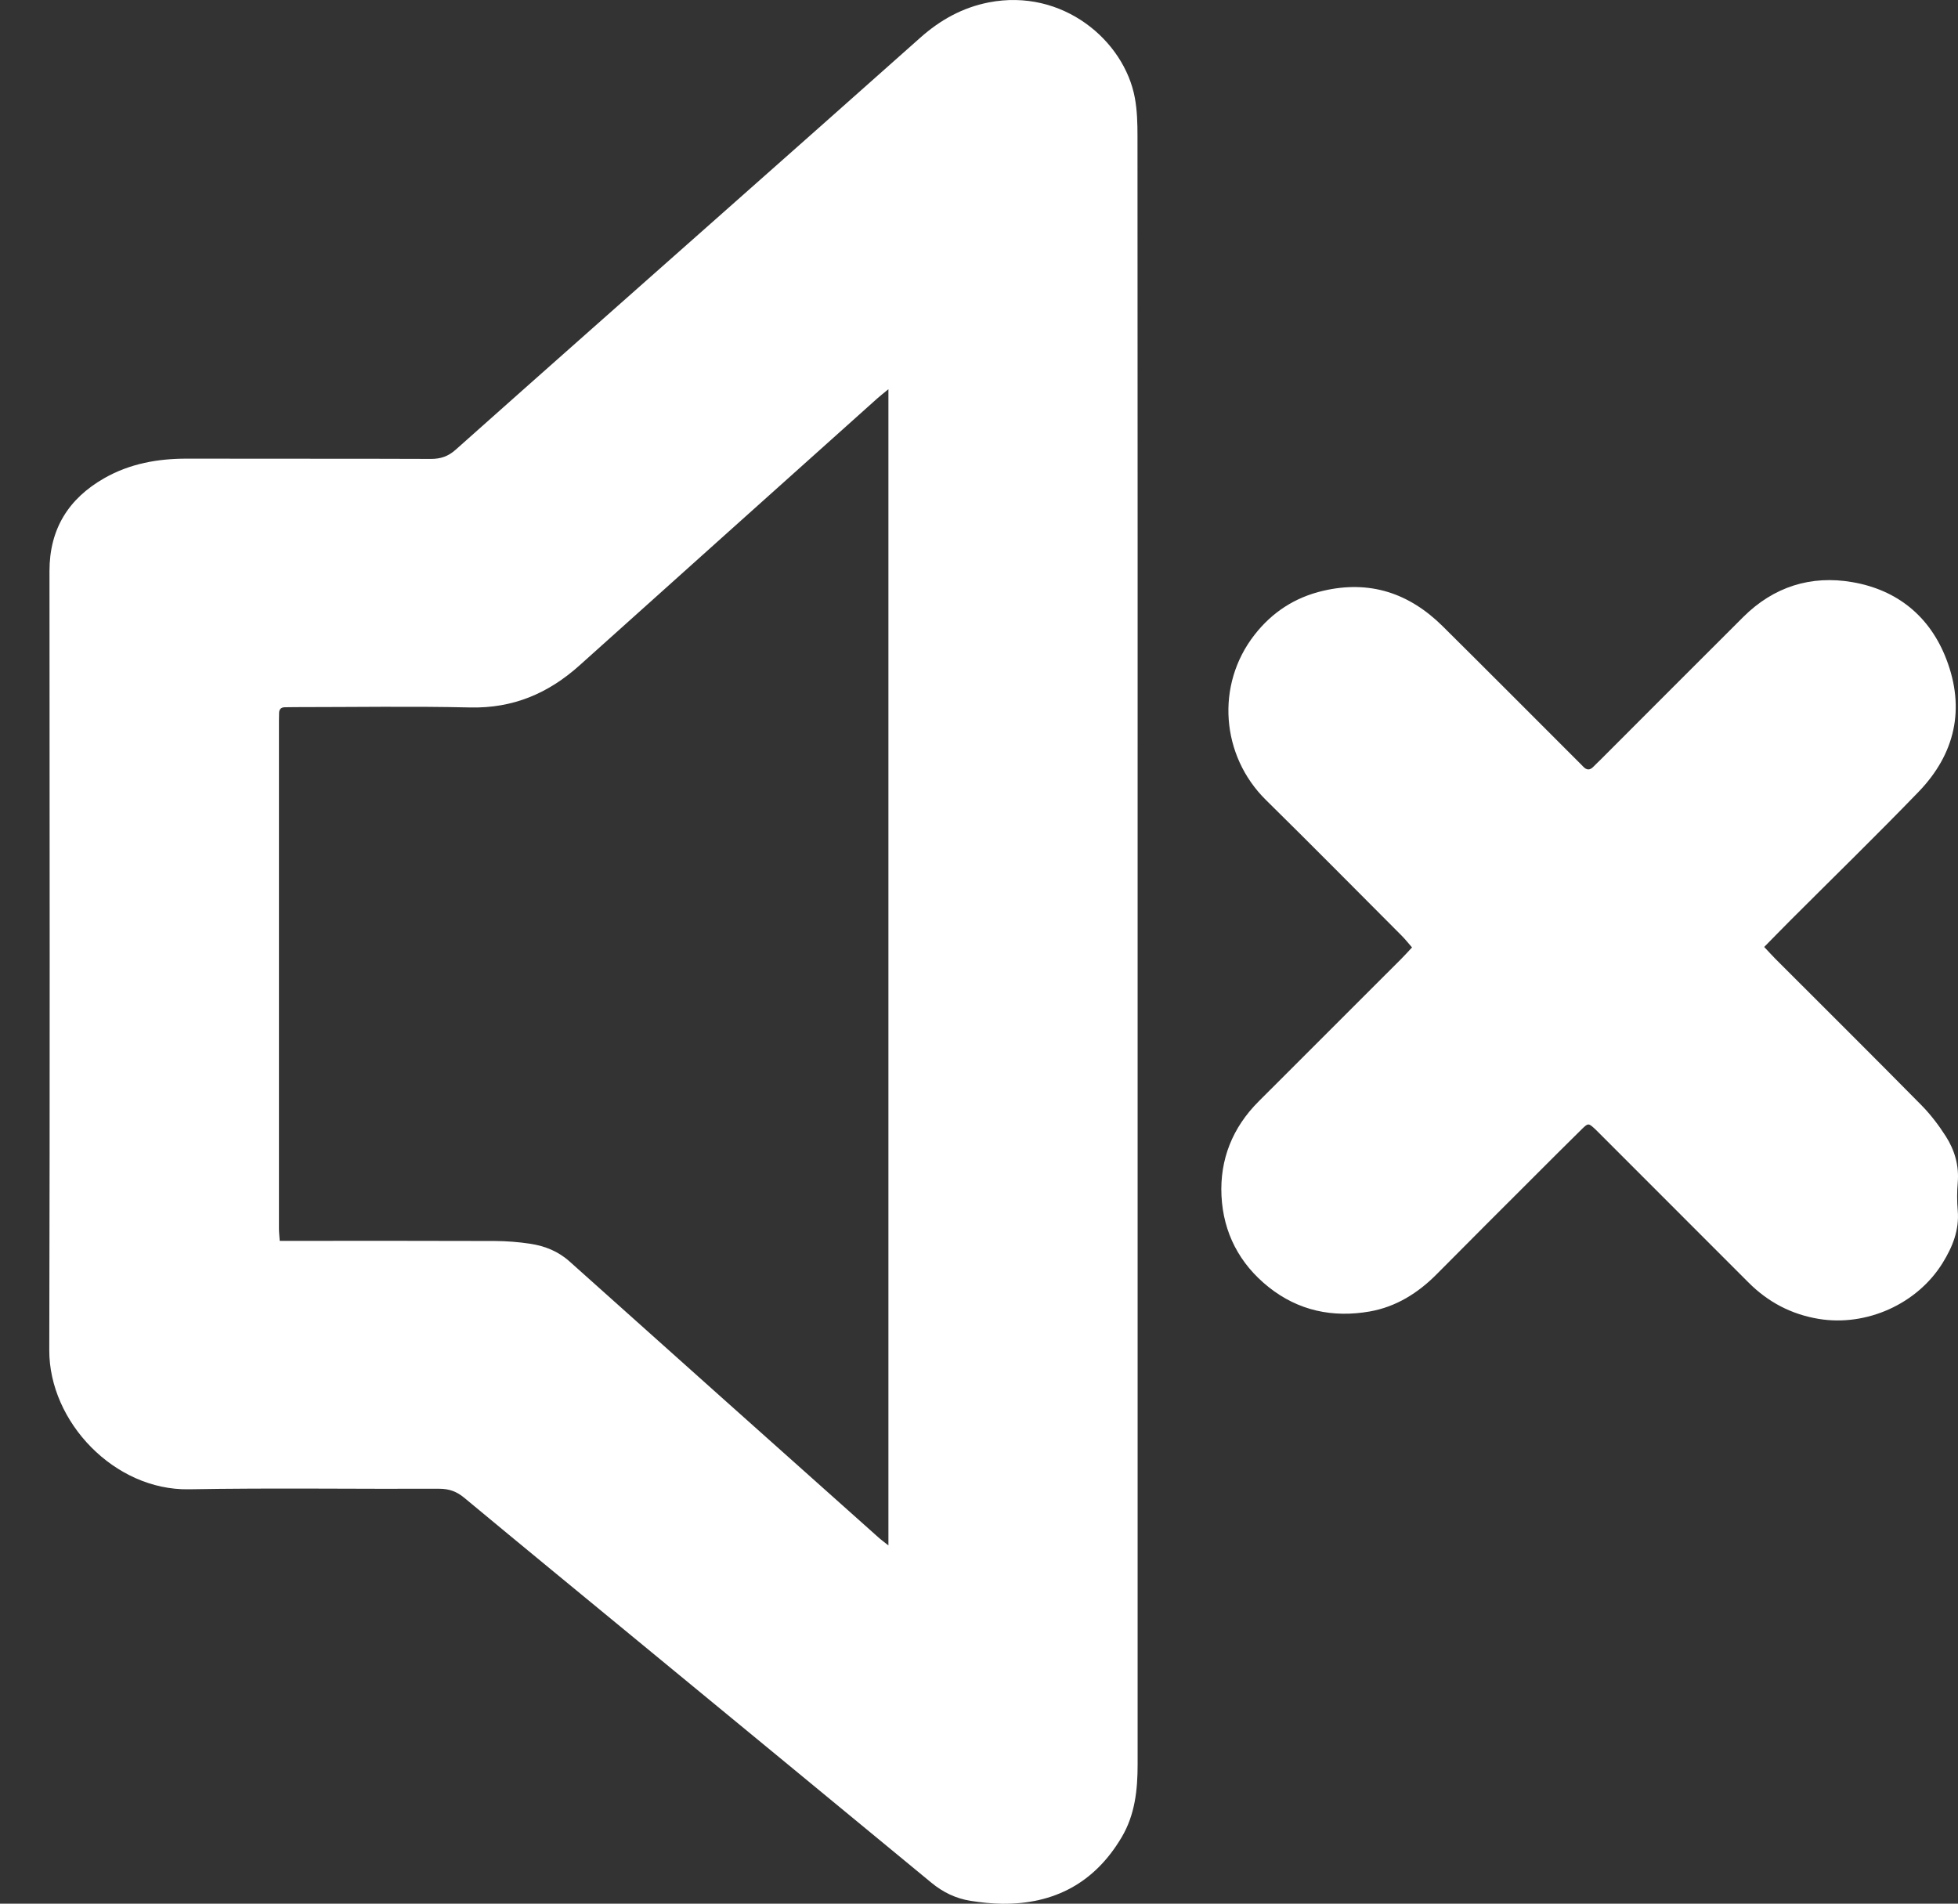 <?xml version="1.0" encoding="utf-8"?>
<!-- Generator: Adobe Illustrator 17.0.0, SVG Export Plug-In . SVG Version: 6.00 Build 0)  -->
<!DOCTYPE svg PUBLIC "-//W3C//DTD SVG 1.1//EN" "http://www.w3.org/Graphics/SVG/1.1/DTD/svg11.dtd">
<svg version="1.1" id="Layer_1" xmlns="http://www.w3.org/2000/svg" xmlns:xlink="http://www.w3.org/1999/xlink" x="0px" y="0px"
	 width="29.44px" height="28.623px" viewBox="0 0 29.44 28.623" enable-background="new 0 0 29.44 28.623" xml:space="preserve">
<rect x="0" y="0" width="29.44" height="28.623" fill="#333333" stroke="none"/>
<g id="agiBtO.tif">
	<g>
		<path fill="#FFFFFF" d="M17.105,14.296c0,4.077,0,8.154,0,12.232c0,0.382-0.039,0.756-0.239,1.094
			c-0.404,0.684-1.01,1.01-1.799,1.002c-0.158-0.002-0.318-0.02-0.474-0.044c-0.22-0.035-0.414-0.128-0.588-0.272
			c-1.469-1.212-2.941-2.423-4.411-3.633c-0.871-0.717-1.744-1.433-2.612-2.154c-0.114-0.095-0.227-0.137-0.377-0.137
			c-1.255,0.005-2.51-0.014-3.765,0.008c-1.117,0.02-2.102-1.012-2.099-2.092c0.01-3.905,0.005-7.809,0.003-11.714
			c0-0.632,0.286-1.09,0.825-1.397C1.954,6.97,2.374,6.895,2.813,6.896C4.035,6.899,5.257,6.895,6.479,6.9
			C6.627,6.9,6.739,6.862,6.852,6.761c1.338-1.192,2.681-2.378,4.022-3.566c0.989-0.876,1.978-1.751,2.964-2.629
			c0.299-0.266,0.635-0.453,1.03-0.53c1.108-0.215,2.035,0.572,2.195,1.434c0.035,0.188,0.04,0.383,0.04,0.575
			C17.106,6.128,17.105,10.212,17.105,14.296z M13.358,23.236c0-5.799,0-11.577,0-17.384c-0.07,0.058-0.121,0.097-0.169,0.14
			c-1.492,1.337-2.985,2.674-4.476,4.013c-0.469,0.421-1,0.647-1.644,0.632c-0.876-0.02-1.753-0.005-2.629-0.005
			c-0.053,0-0.106,0.001-0.159,0.002c-0.056,0.001-0.084,0.031-0.085,0.087c-0.001,0.04-0.002,0.08-0.002,0.119
			c0,2.543,0,5.086,0,7.629c0,0.057,0.007,0.115,0.012,0.188c0.083,0,0.155,0,0.227,0c1.003,0,2.005-0.002,3.008,0.002
			c0.178,0.001,0.358,0.015,0.535,0.042c0.218,0.034,0.418,0.113,0.589,0.267c1.542,1.381,3.087,2.76,4.632,4.138
			C13.245,23.15,13.298,23.188,13.358,23.236z"/>
		<path fill="#FFFFFF" d="M26.526,14.238c0.068,0.072,0.117,0.126,0.168,0.178c0.732,0.732,1.467,1.462,2.194,2.199
			c0.138,0.14,0.261,0.301,0.367,0.467c0.135,0.21,0.203,0.443,0.181,0.7c-0.012,0.138-0.012,0.28,0,0.418
			c0.025,0.293-0.077,0.546-0.226,0.787c-0.382,0.62-1.148,0.962-1.865,0.843c-0.415-0.069-0.763-0.254-1.057-0.549
			c-0.741-0.742-1.483-1.483-2.224-2.225c-0.028-0.028-0.056-0.057-0.085-0.084c-0.093-0.085-0.1-0.088-0.193,0.003
			c-0.242,0.237-0.48,0.477-0.72,0.716c-0.488,0.488-0.977,0.975-1.463,1.466c-0.283,0.286-0.615,0.493-1.01,0.562
			c-0.553,0.096-1.07-0.01-1.518-0.367c-0.44-0.351-0.682-0.819-0.709-1.372c-0.027-0.546,0.166-1.028,0.559-1.42
			c0.714-0.713,1.427-1.426,2.141-2.14c0.051-0.051,0.1-0.105,0.165-0.175c-0.054-0.061-0.101-0.122-0.155-0.176
			c-0.68-0.681-1.356-1.366-2.042-2.041c-0.675-0.665-0.759-1.73-0.172-2.482c0.264-0.339,0.606-0.564,1.032-0.663
			c0.704-0.164,1.295,0.035,1.798,0.533c0.679,0.673,1.353,1.351,2.029,2.026c0.028,0.028,0.057,0.056,0.084,0.085
			c0.051,0.054,0.101,0.056,0.153,0.001c0.037-0.038,0.076-0.074,0.114-0.112c0.713-0.713,1.425-1.428,2.14-2.14
			c0.456-0.454,1.017-0.631,1.64-0.523c0.674,0.116,1.164,0.513,1.412,1.156c0.288,0.747,0.133,1.428-0.419,1.999
			c-0.632,0.654-1.283,1.288-1.926,1.931C26.792,13.966,26.668,14.094,26.526,14.238z"/>
	</g>
</g>
</svg>
